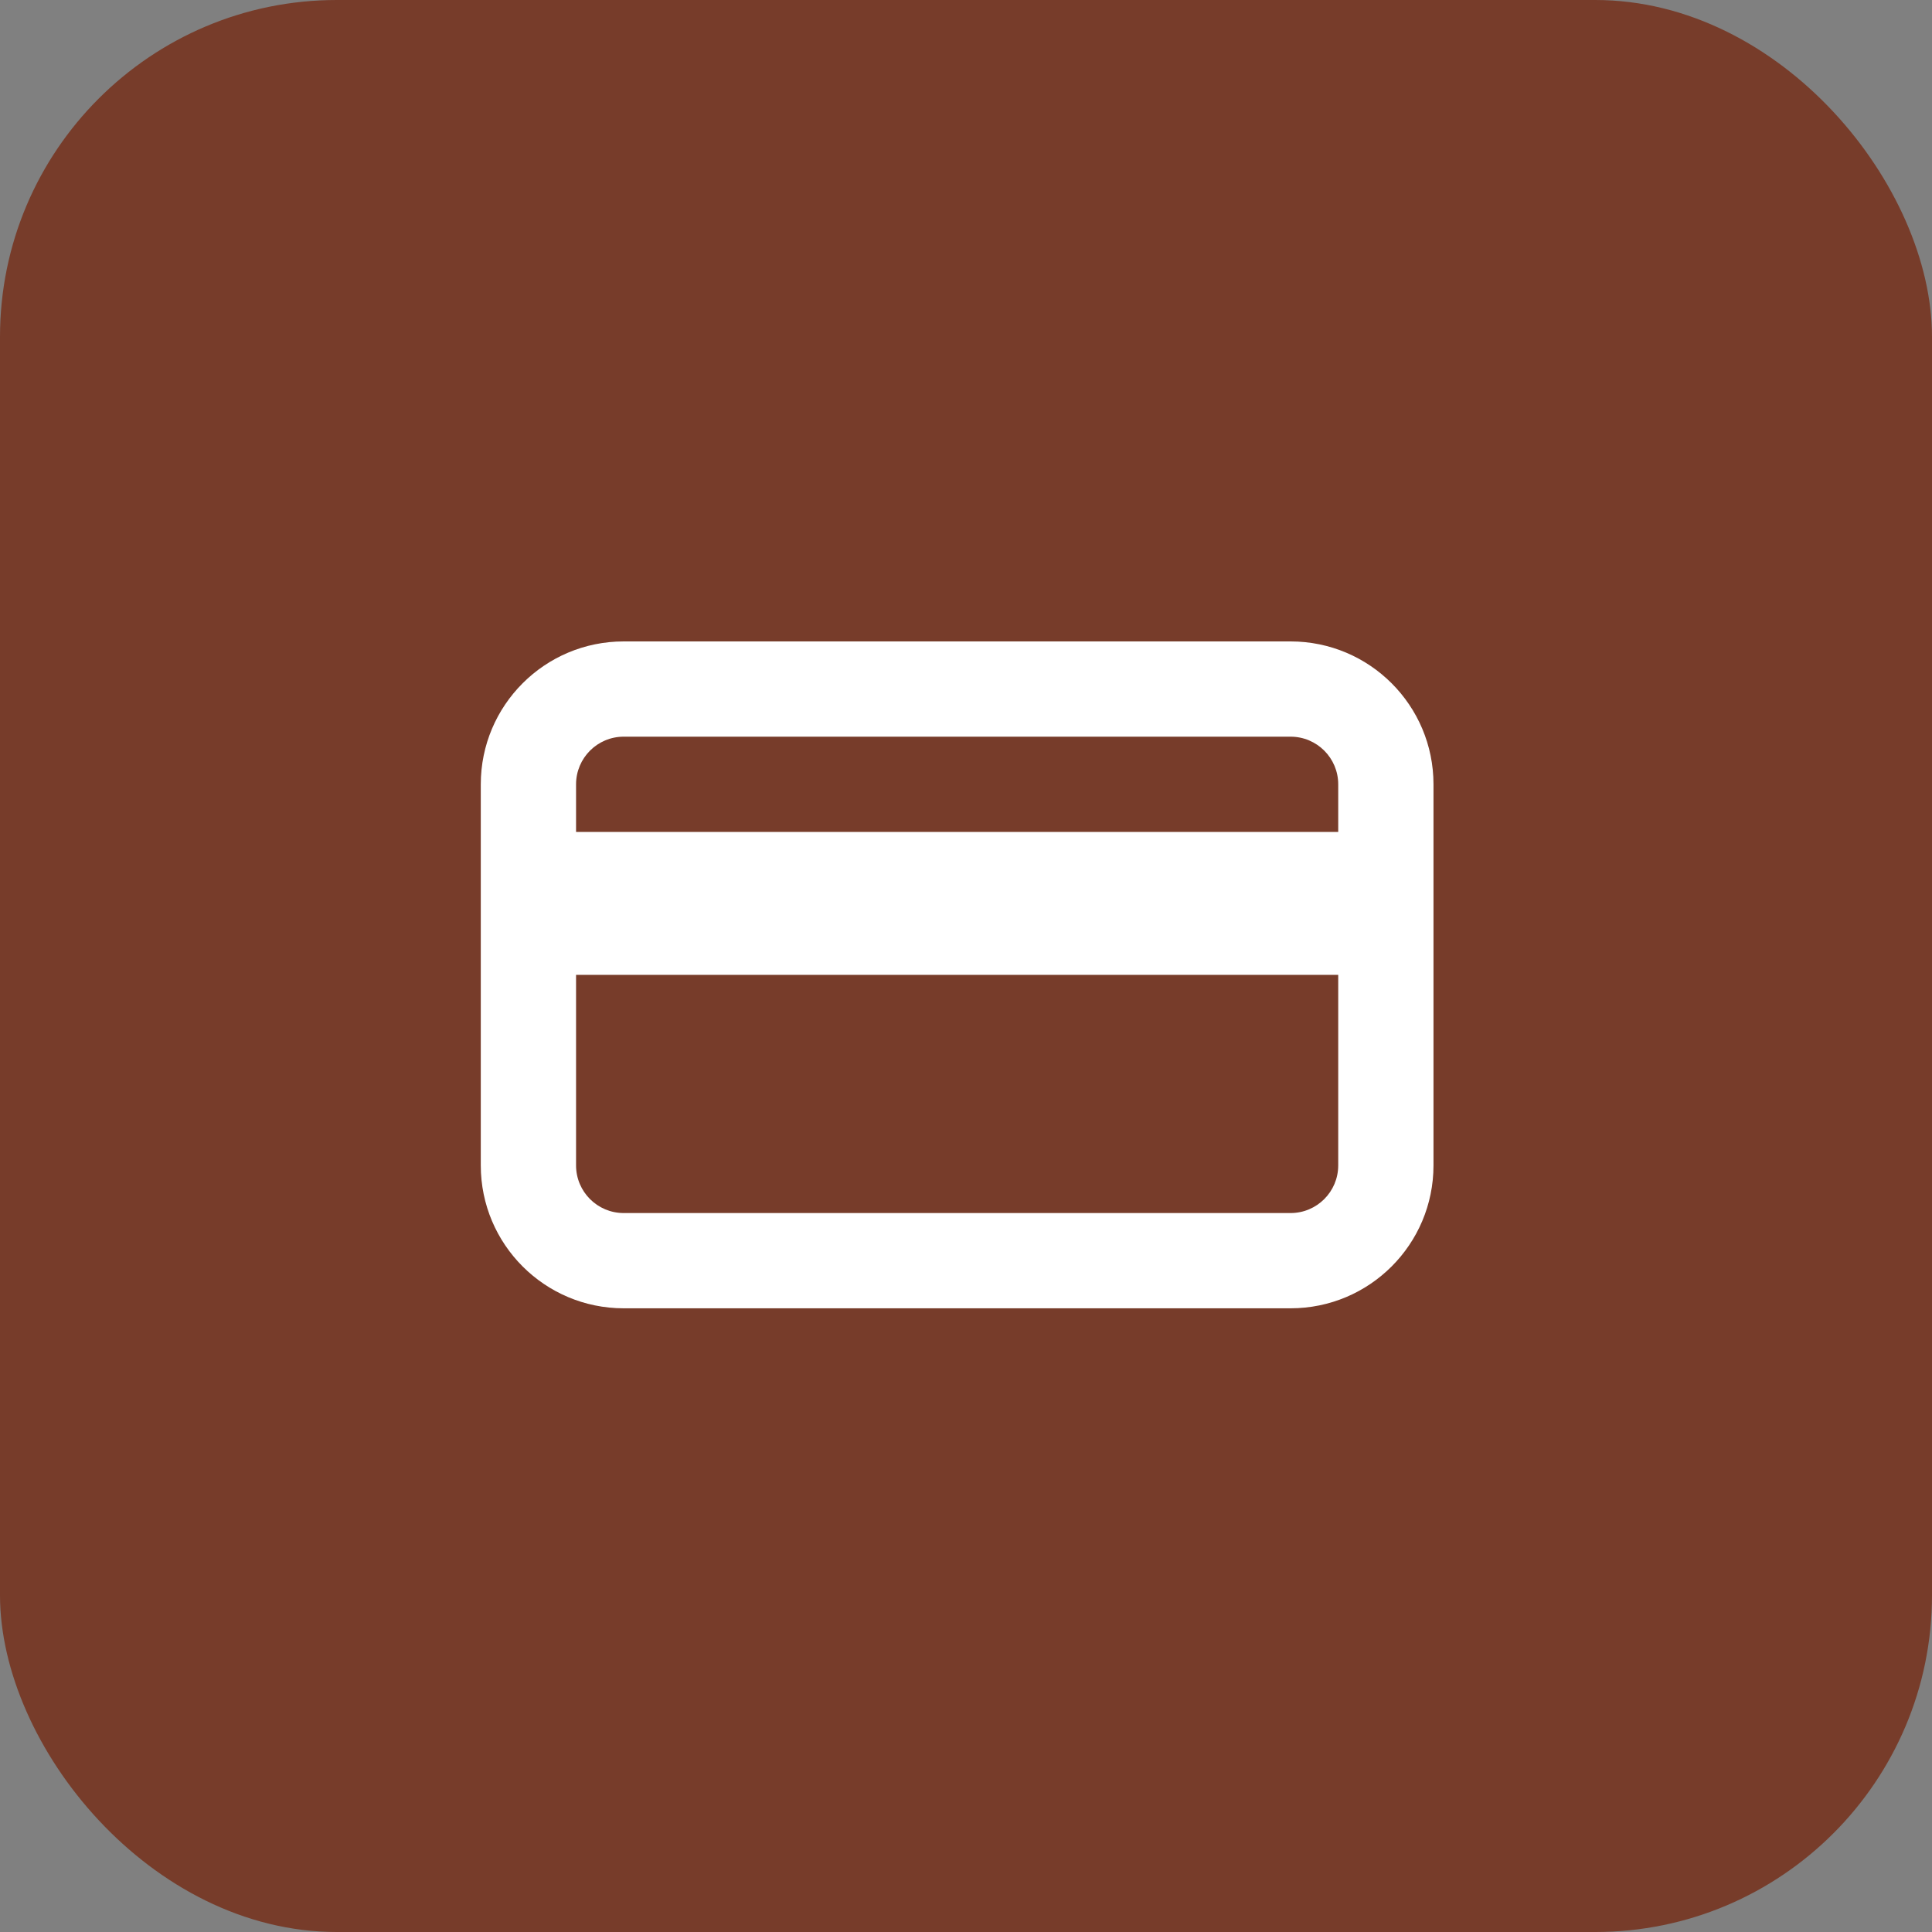 <?xml version="1.0" encoding="UTF-8"?>
<svg width="109px" height="109px" viewBox="0 0 109 109" version="1.1" xmlns="http://www.w3.org/2000/svg" xmlns:xlink="http://www.w3.org/1999/xlink">
    <rect x="0" y="0" width="109" height="109" fill="#808080" stroke="none"/>
    <!-- Generator: Sketch 63.1 (92452) - https://sketch.com -->
    <title>fps-payment</title>
    <desc>Created with Sketch.</desc>
    <g id="Symbols" stroke="none" stroke-width="1" fill="none" fill-rule="evenodd">
        <g id="FEB/component/payment">
            <g id="fps-payment">
                <g id="FEB/component/cards">
                    <g id="Group-2">
                        <g id="Group">
                            <rect id="Rectangle" fill="#773C2A" x="0" y="0" width="109" height="109" rx="19"></rect>
                            <g id=".platform/icon/creditcard" transform="translate(11, 12)" fill="#FFFFFF">
                                <g id="Combined-Shape">
                                    <path d="M61.812,24.188 C66.265,24.188 69.875,27.797 69.875,32.25 L69.875,53.75 C69.875,58.203 66.265,61.812 61.812,61.812 L24.188,61.812 C19.735,61.812 16.125,58.203 16.125,53.75 L16.125,32.25 C16.125,27.797 19.735,24.188 24.188,24.188 L61.812,24.188 Z M64.5,42.999 L21.5,42.999 L21.5,53.75 C21.5,55.234 22.703,56.438 24.188,56.438 L61.812,56.438 C63.297,56.438 64.5,55.234 64.5,53.75 L64.5,42.999 Z M61.812,29.562 L24.188,29.562 C22.703,29.562 21.5,30.766 21.5,32.25 L21.5,34.938 L64.5,34.938 L64.5,32.25 C64.5,30.766 63.297,29.562 61.812,29.562 Z"></path>
                                </g>
                            </g>
                        </g>
                    </g>
                </g>
            </g>
        </g>
    </g>
</svg>